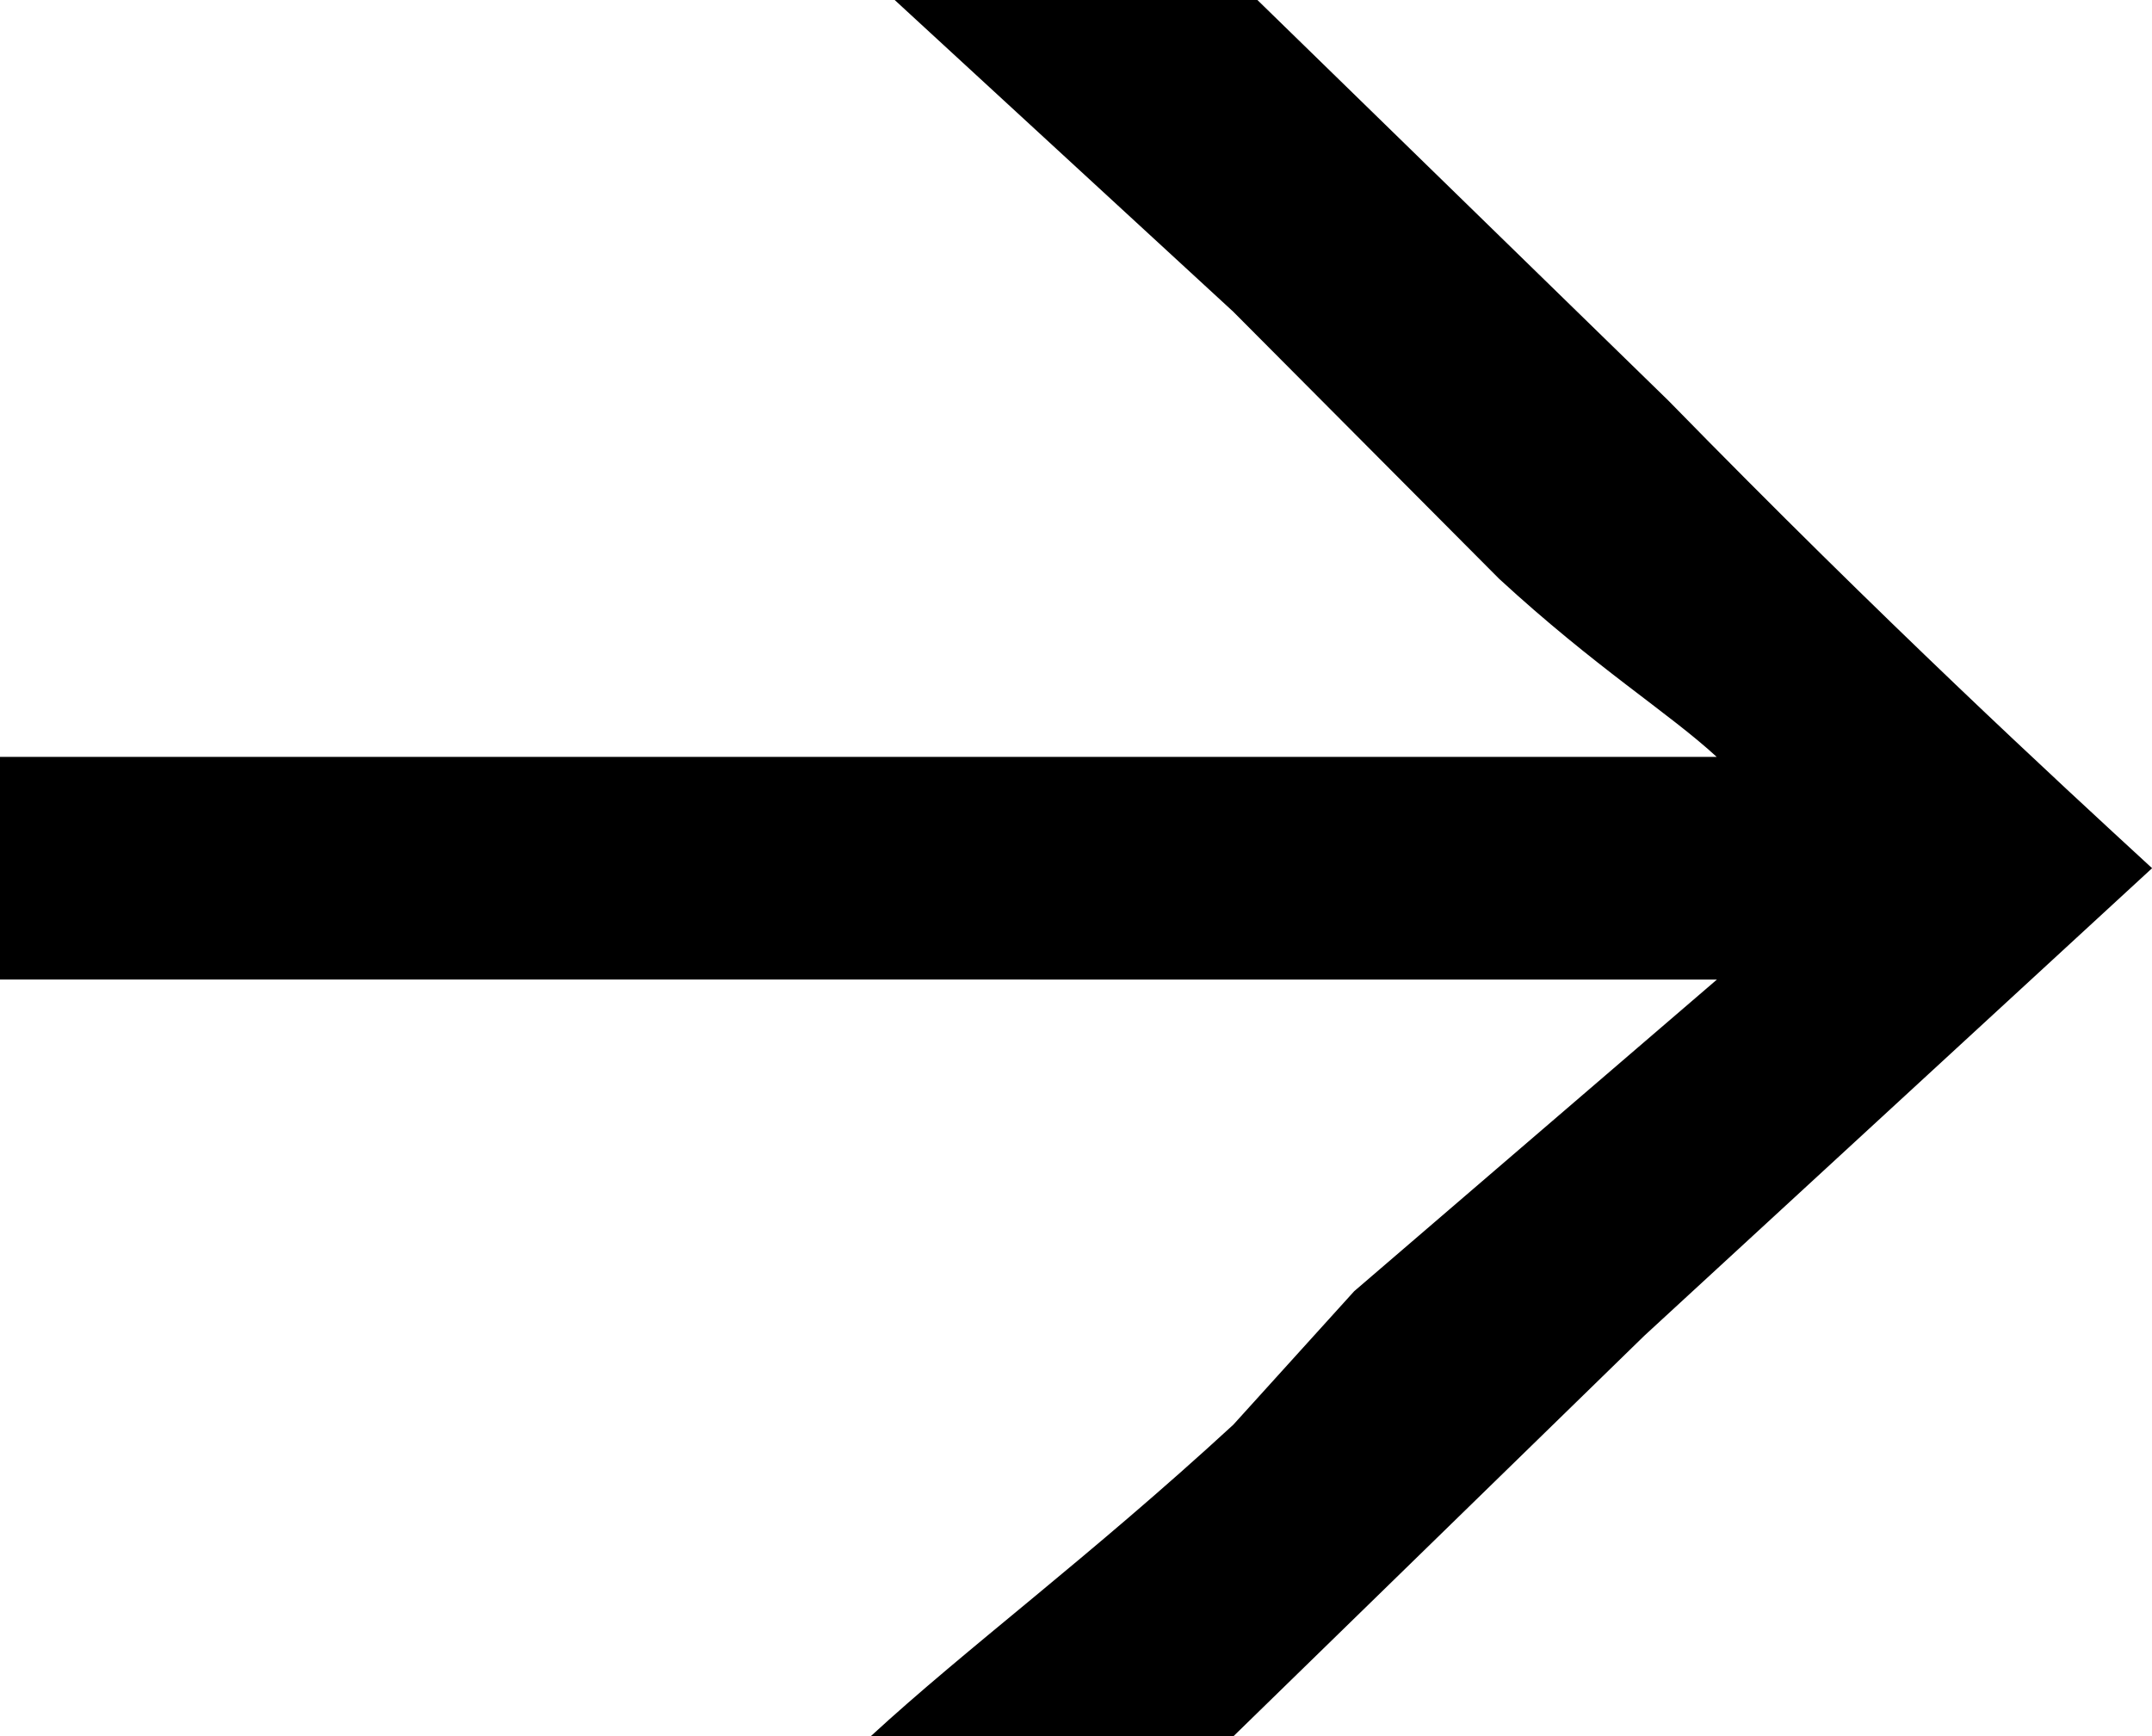 <svg xmlns="http://www.w3.org/2000/svg" width="23.993" height="19.362" viewBox="0 0 23.993 19.362">
  <path fill="rgb(0,0,0)" fill-rule="evenodd" d="M-7e-7 10.922L7e-7 8.44l19.14 0c-.539-.496-1.348-.993-2.426-1.986l-2.965-2.979-3.774-3.475 4.044 0 4.583 4.468c2.426 2.482 4.313 4.22 5.392 5.213l-5.661 5.213-4.583 4.468-4.044-0c1.078-.993 2.426-1.986 4.044-3.475l1.348-1.489 4.044-3.475L-7e-7 10.922z"/>
</svg>
